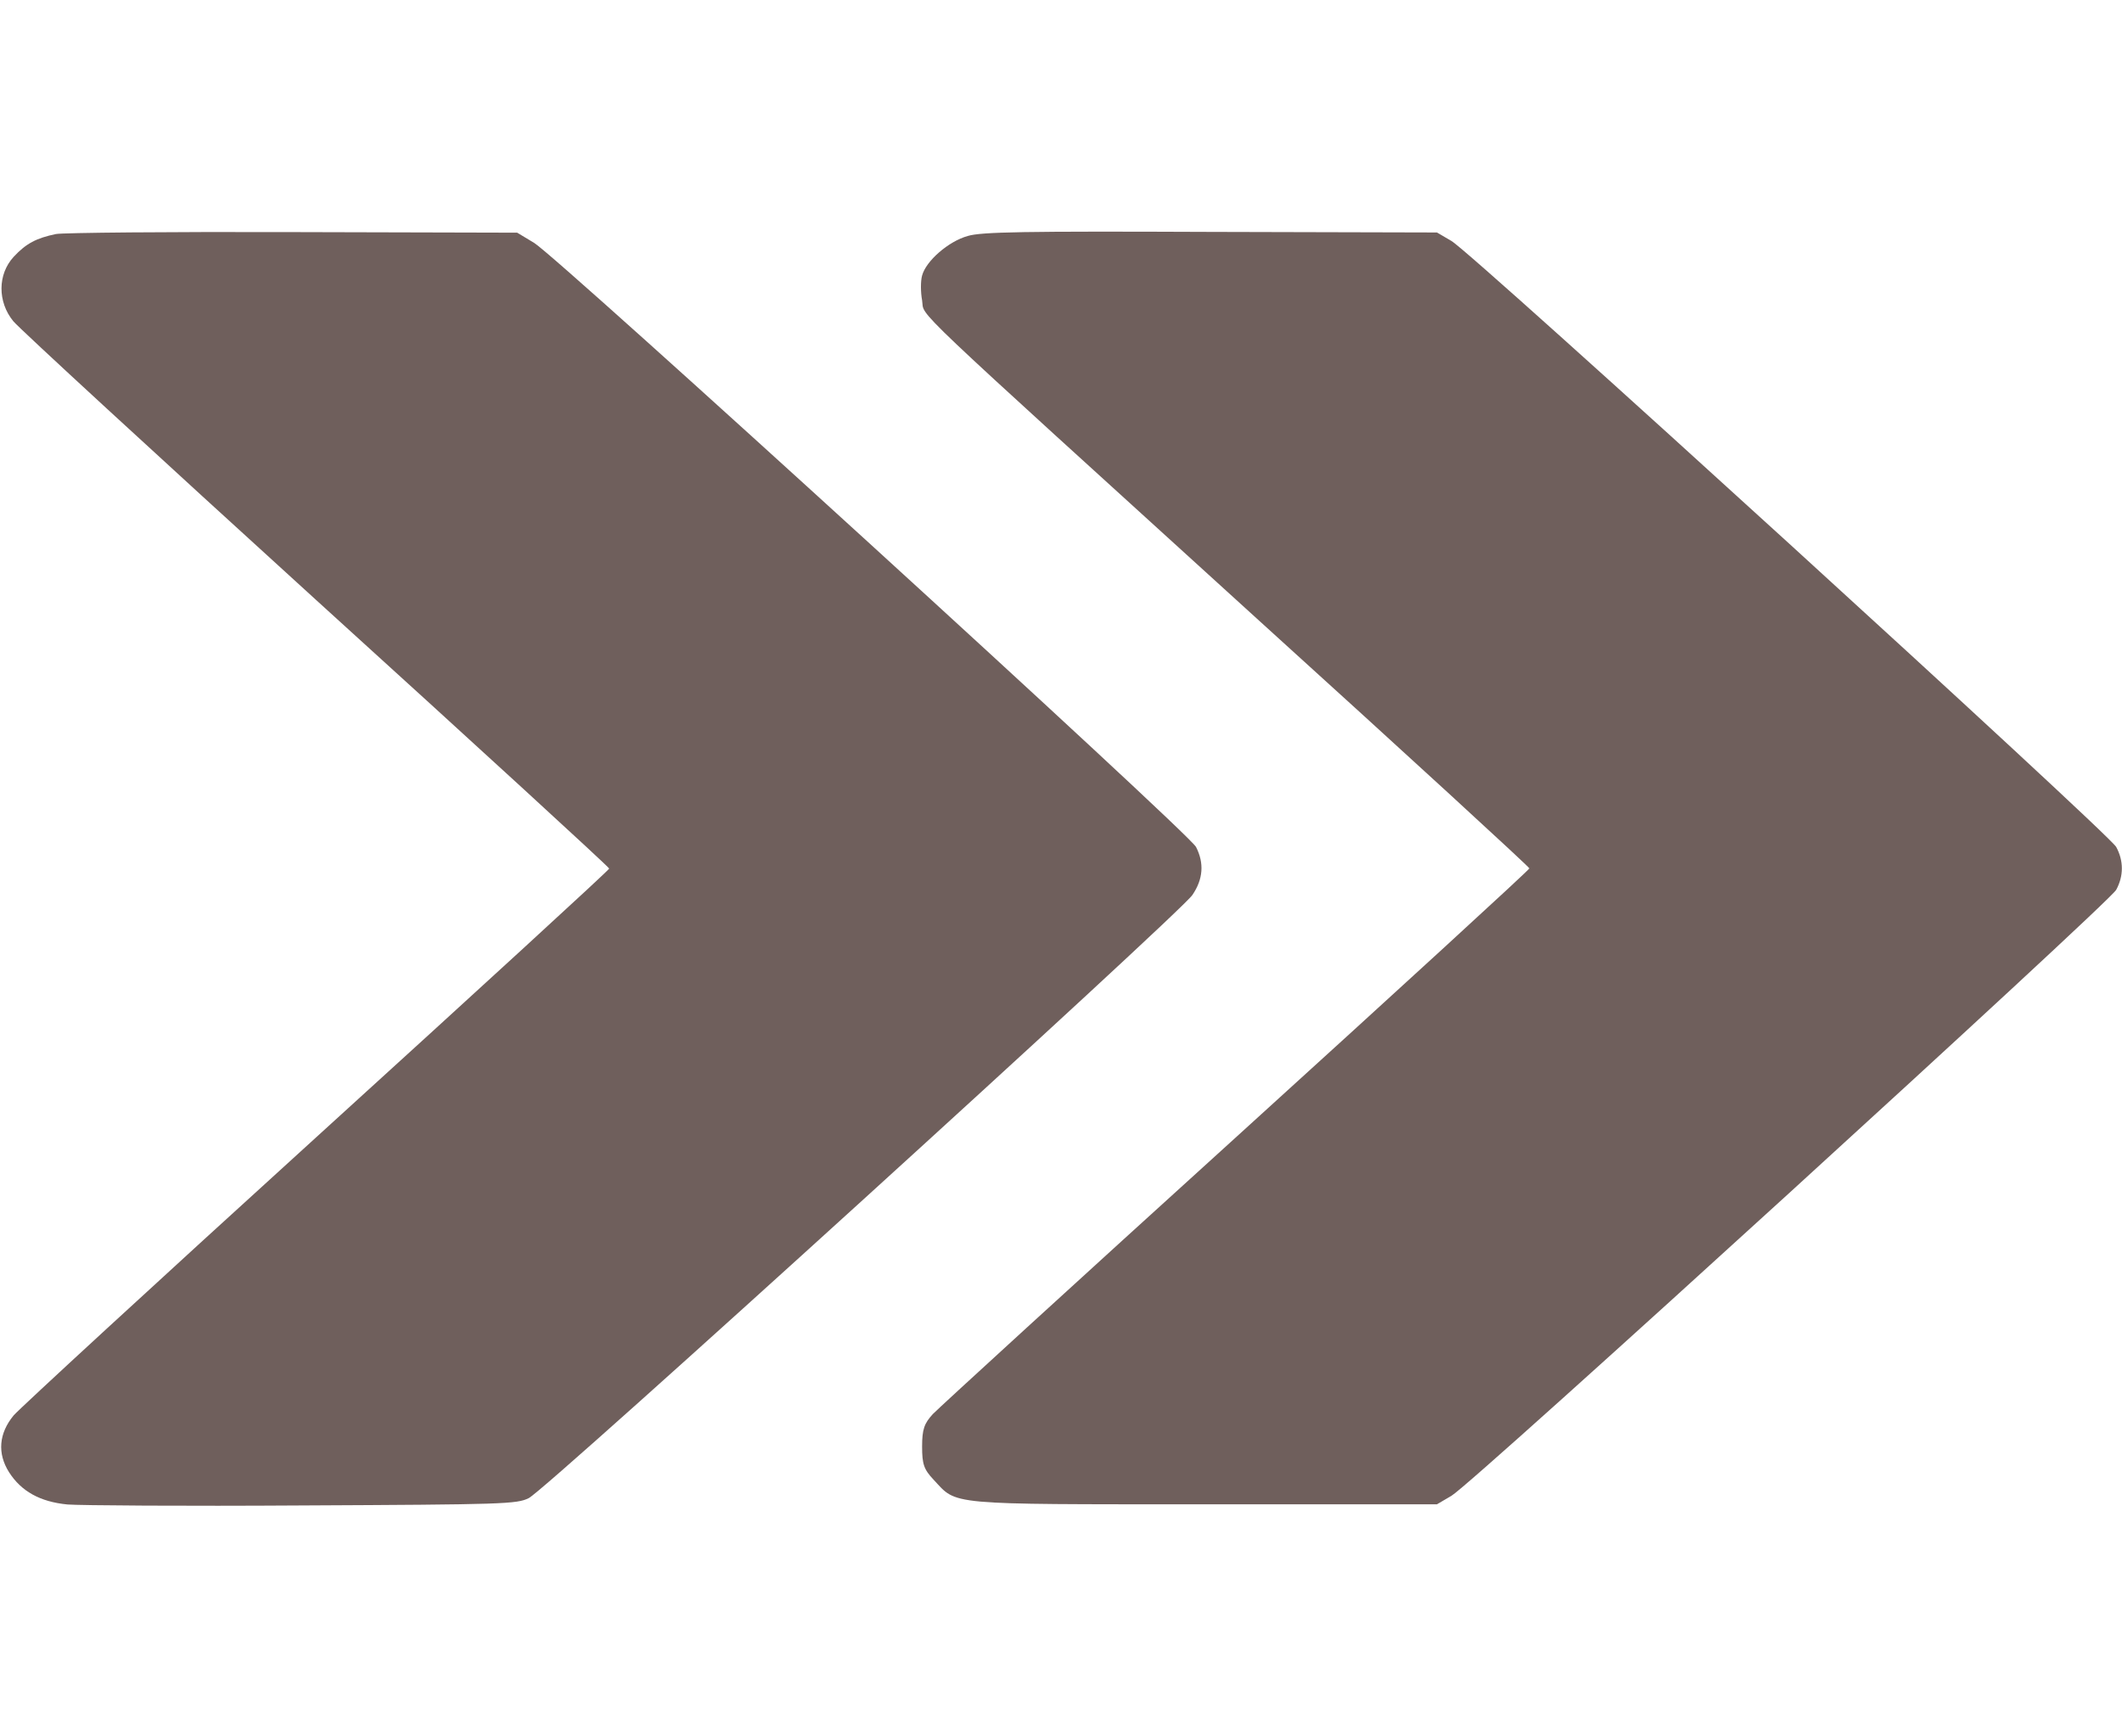 <svg width="11" height="9" viewBox="0 0 11 9" fill="none" xmlns="http://www.w3.org/2000/svg">
<path d="M0.29 1.213C0.189 1.234 0.135 1.262 0.071 1.331C-0.013 1.422 -0.013 1.565 0.069 1.665C0.099 1.702 0.808 2.354 1.641 3.112C2.475 3.869 3.158 4.495 3.158 4.502C3.158 4.509 2.475 5.135 1.641 5.893C0.808 6.65 0.101 7.301 0.071 7.336C-0.006 7.429 -0.015 7.533 0.047 7.631C0.11 7.729 0.206 7.784 0.35 7.798C0.412 7.803 0.96 7.807 1.568 7.803C2.612 7.798 2.679 7.796 2.741 7.765C2.832 7.721 6.119 4.732 6.181 4.639C6.237 4.557 6.243 4.474 6.2 4.39C6.164 4.318 2.894 1.335 2.769 1.259L2.681 1.206L1.519 1.203C0.879 1.201 0.327 1.206 0.29 1.213Z" fill="#6F5F5C"/>
<path d="M5.017 1.223C4.916 1.251 4.8 1.353 4.78 1.428C4.772 1.456 4.772 1.514 4.78 1.557C4.795 1.65 4.662 1.521 6.516 3.207C7.294 3.912 7.928 4.494 7.928 4.501C7.928 4.508 7.245 5.134 6.411 5.891C5.575 6.649 4.868 7.296 4.836 7.329C4.791 7.378 4.78 7.408 4.78 7.498C4.78 7.589 4.789 7.616 4.84 7.67C4.963 7.802 4.896 7.797 6.243 7.797H7.449L7.524 7.753C7.636 7.688 10.935 4.678 10.97 4.612C11.009 4.54 11.009 4.462 10.97 4.39C10.935 4.323 7.636 1.314 7.524 1.249L7.449 1.205L6.276 1.202C5.304 1.198 5.087 1.202 5.017 1.223Z" fill="#6F5F5C"/>
</svg>
